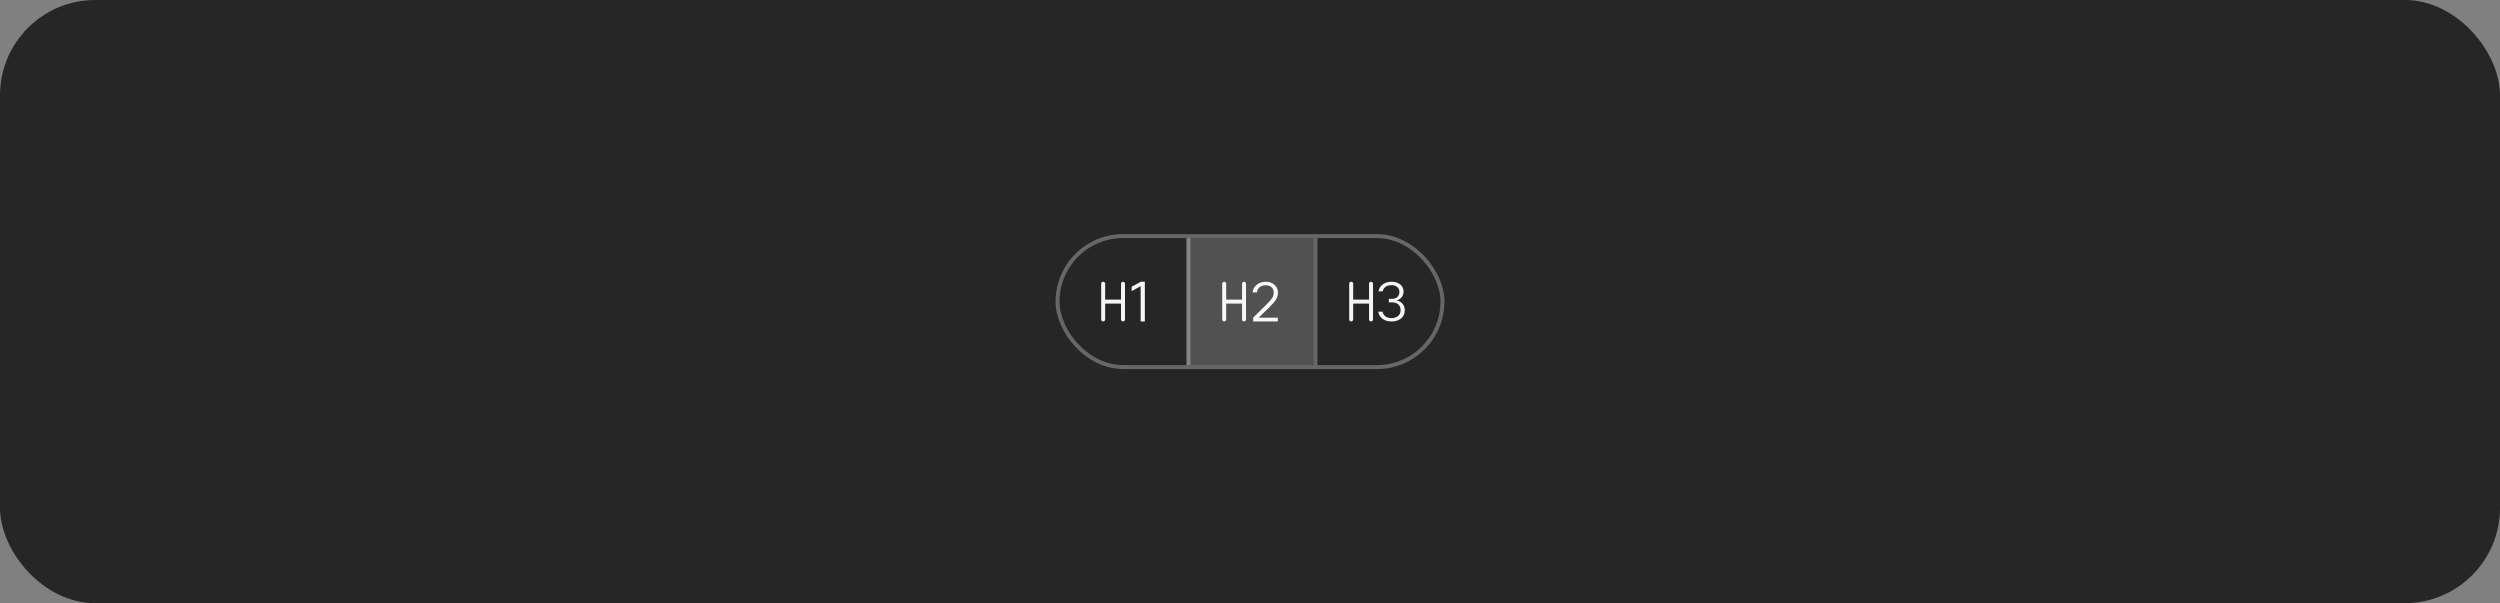 <svg width="630" height="152" viewBox="0 0 630 152" fill="none" xmlns="http://www.w3.org/2000/svg">
<rect x="0" y="0" width="630" height="152" fill="#808080" stroke="none"/>
<rect width="630" height="152" rx="24" fill="#262626"/>
<g clip-path="url(#clip0_2135_6290)">
<path d="M287.458 71.002L285.173 72.259V73.359L287.444 72.116V81.001H288.501V71.002H287.458Z" fill="white" fill-opacity="0.95"/>
<path d="M282.999 71.001C282.723 71.001 282.499 71.225 282.499 71.501V75.501H278.499V71.501C278.499 71.225 278.275 71.001 277.999 71.001C277.723 71.001 277.499 71.225 277.499 71.501V80.501C277.499 80.777 277.723 81.001 277.999 81.001C278.275 81.001 278.499 80.777 278.499 80.501V76.501H282.499V80.501C282.499 80.777 282.723 81.001 282.999 81.001C283.275 81.001 283.499 80.777 283.499 80.501V71.501C283.499 71.225 283.275 71.001 282.999 71.001Z" fill="white" fill-opacity="0.95"/>
<line x1="299.5" y1="60" x2="299.5" y2="92" stroke="white" stroke-opacity="0.3"/>
<rect width="32" height="32" transform="translate(299 60)" fill="white" fill-opacity="0.2"/>
<path d="M319.843 77.456C320.627 76.701 321.168 76.085 321.467 75.608C321.849 75.03 322.041 74.405 322.041 73.732C322.041 72.967 321.779 72.337 321.257 71.843C320.678 71.282 319.913 71.002 318.961 71.002C318.121 71.002 317.407 71.222 316.819 71.66C316.147 72.146 315.75 72.818 315.629 73.677H316.735C316.8 73.163 317.01 72.748 317.365 72.43C317.766 72.066 318.289 71.885 318.933 71.885C319.52 71.885 319.997 72.034 320.361 72.332C320.771 72.668 320.976 73.14 320.976 73.746C320.976 74.213 320.853 74.649 320.606 75.055C320.358 75.461 319.899 75.996 319.226 76.659L315.797 80.047V81.013H322.013V80.047H317.197L319.843 77.456Z" fill="white" fill-opacity="0.95"/>
<path d="M313.499 71.001C313.223 71.001 312.999 71.225 312.999 71.501V75.501H308.999V71.501C308.999 71.225 308.775 71.001 308.499 71.001C308.223 71.001 307.999 71.225 307.999 71.501V80.501C307.999 80.778 308.223 81.001 308.499 81.001C308.775 81.001 308.999 80.778 308.999 80.501V76.501H312.999V80.501C312.999 80.778 313.223 81.001 313.499 81.001C313.775 81.001 313.999 80.778 313.999 80.501V71.501C313.999 71.225 313.775 71.001 313.499 71.001Z" fill="white" fill-opacity="0.95"/>
<line x1="331.5" y1="60" x2="331.5" y2="92" stroke="white" stroke-opacity="0.3"/>
<path d="M353.463 76.573C353.079 76.106 352.566 75.818 351.926 75.708C352.438 75.571 352.851 75.324 353.162 74.967C353.519 74.565 353.697 74.071 353.697 73.485C353.697 72.753 353.431 72.163 352.901 71.715C352.333 71.239 351.592 71.001 350.677 71.001C349.854 71.001 349.154 71.193 348.577 71.577C347.909 72.007 347.511 72.62 347.383 73.416H348.454C348.536 72.968 348.747 72.607 349.085 72.332C349.478 72.021 349.991 71.865 350.623 71.865C351.162 71.865 351.615 71.989 351.981 72.236C352.429 72.547 352.654 72.991 352.654 73.567C352.654 74.071 352.494 74.482 352.173 74.803C351.834 75.141 351.391 75.31 350.842 75.31H349.991V76.203H350.883C351.423 76.203 351.876 76.34 352.242 76.614C352.718 76.971 352.956 77.492 352.956 78.179C352.956 78.737 352.777 79.19 352.42 79.538C351.999 79.949 351.414 80.156 350.664 80.156C350.087 80.156 349.607 80.032 349.223 79.785C348.792 79.51 348.518 79.094 348.399 78.536H347.314C347.434 79.25 347.754 79.822 348.275 80.252C348.879 80.755 349.68 81.007 350.677 81.007C351.602 81.007 352.365 80.782 352.969 80.334C353.656 79.812 353.999 79.098 353.999 78.193C353.999 77.552 353.82 77.012 353.463 76.573Z" fill="white" fill-opacity="0.95"/>
<path d="M345.499 71.001C345.223 71.001 344.999 71.225 344.999 71.501V75.501H340.999V71.501C340.999 71.225 340.775 71.001 340.499 71.001C340.223 71.001 339.999 71.225 339.999 71.501V80.501C339.999 80.778 340.223 81.001 340.499 81.001C340.775 81.001 340.999 80.778 340.999 80.501V76.501H344.999V80.501C344.999 80.778 345.223 81.001 345.499 81.001C345.775 81.001 345.999 80.778 345.999 80.501V71.501C345.999 71.225 345.775 71.001 345.499 71.001Z" fill="white" fill-opacity="0.95"/>
</g>
<rect x="266.5" y="59.5" width="97" height="33" rx="16.5" stroke="white" stroke-opacity="0.3"/>
<defs>
<clipPath id="clip0_2135_6290">
<rect x="267" y="60" width="96" height="32" rx="16" fill="white"/>
</clipPath>
</defs>
</svg>
